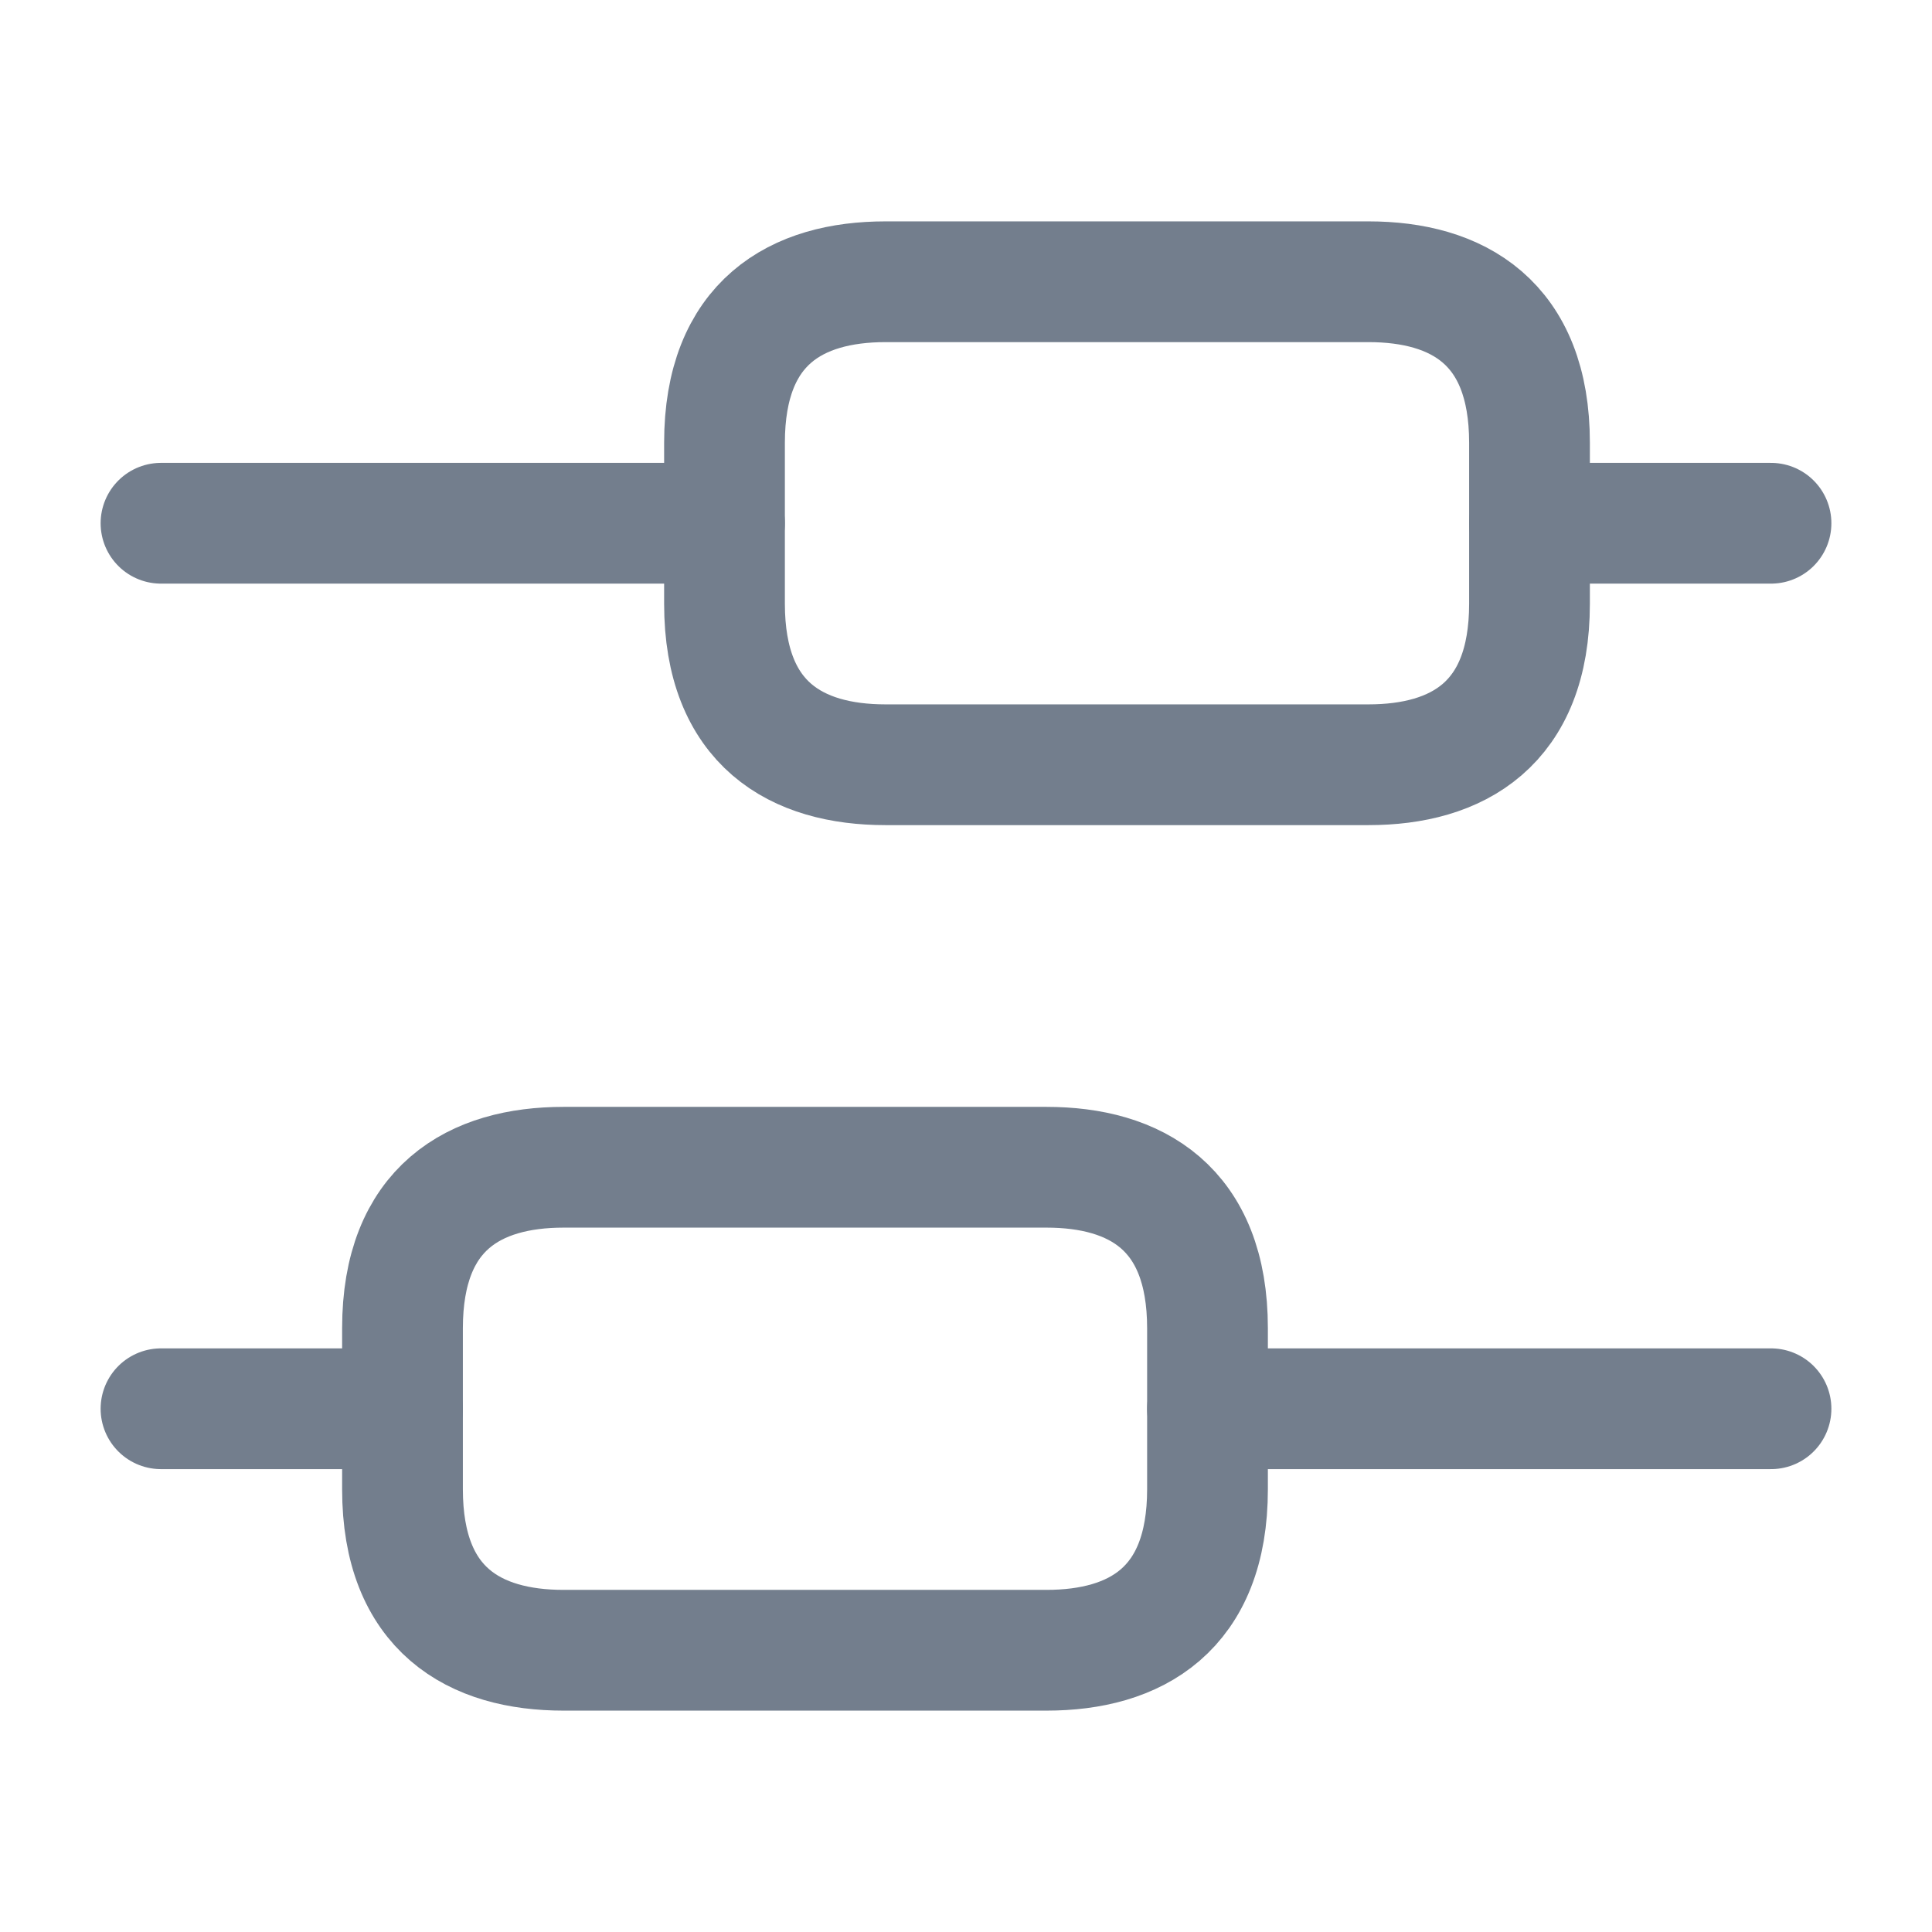 <svg width="24" height="24" viewBox="0 0 24 24" fill="none" xmlns="http://www.w3.org/2000/svg">
<path d="M22 17.5H15" stroke="#737E8D" stroke-width="1.5" stroke-miterlimit="10" stroke-linecap="round" stroke-linejoin="round"/>
<path d="M5 17.5H2" stroke="#737E8D" stroke-width="1.5" stroke-miterlimit="10" stroke-linecap="round" stroke-linejoin="round"/>
<path d="M22 6.5H19" stroke="#737E8D" stroke-width="1.5" stroke-miterlimit="10" stroke-linecap="round" stroke-linejoin="round"/>
<path d="M9 6.5H2" stroke="#737E8D" stroke-width="1.5" stroke-miterlimit="10" stroke-linecap="round" stroke-linejoin="round"/>
<path d="M7 14.5H13C14.1 14.5 15 15 15 16.5V18.5C15 20 14.1 20.5 13 20.5H7C5.9 20.5 5 20 5 18.5V16.5C5 15 5.9 14.5 7 14.5Z" stroke="#737E8D" stroke-width="1.5" stroke-miterlimit="10" stroke-linecap="round" stroke-linejoin="round"/>
<path d="M11 3.5H17C18.1 3.5 19 4 19 5.5V7.5C19 9 18.1 9.5 17 9.5H11C9.9 9.5 9 9 9 7.5V5.5C9 4 9.9 3.5 11 3.5Z" stroke="#737E8D" stroke-width="1.5" stroke-miterlimit="10" stroke-linecap="round" stroke-linejoin="round"/>
</svg>
